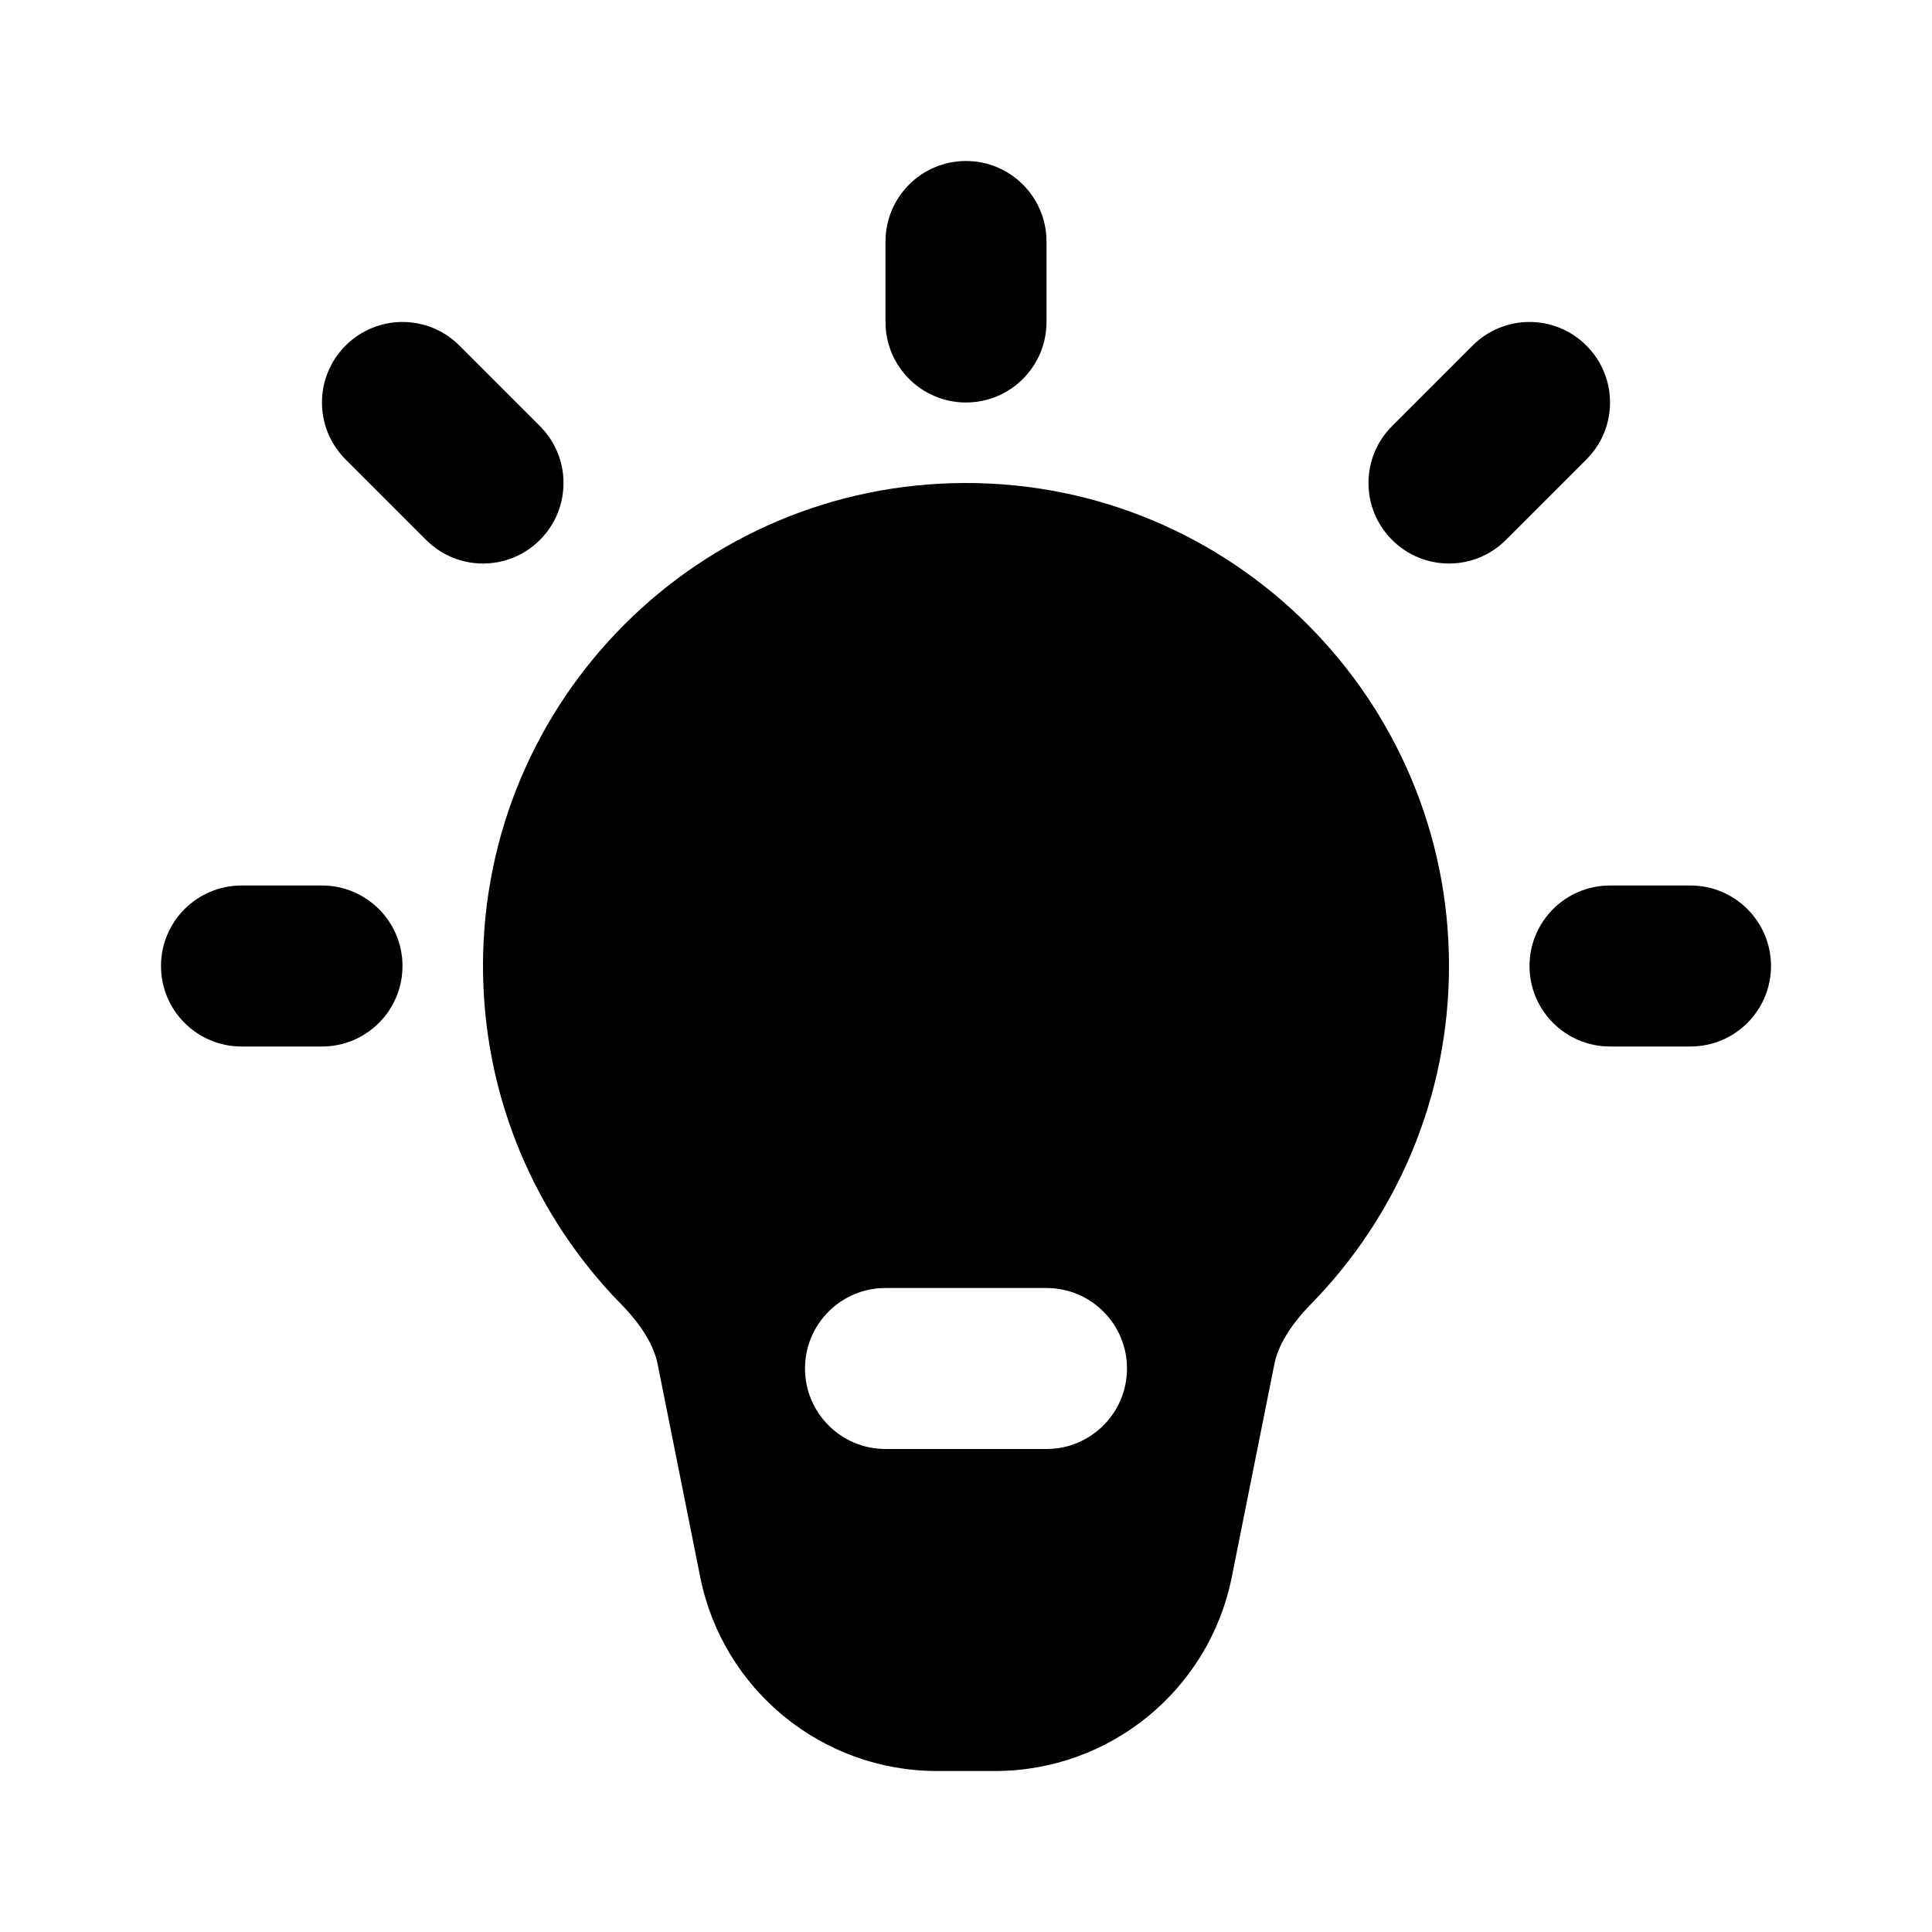 <?xml version="1.0" encoding="utf-8"?><!-- Uploaded to: SVG Repo, www.svgrepo.com, Generator: SVG Repo Mixer Tools -->
<svg width="800px" height="800px" viewBox="0 0 24 24" fill="none" xmlns="http://www.w3.org/2000/svg">
<path fill-rule="evenodd" clip-rule="evenodd" d="M12 2C12.552 2 13 2.448 13 3V4C13 4.552 12.552 5 12 5C11.448 5 11 4.552 11 4V3C11 2.448 11.448 2 12 2Z" fill="#000000"/>
<path fill-rule="evenodd" clip-rule="evenodd" d="M19.707 4.293C20.098 4.683 20.098 5.317 19.707 5.707L18.707 6.707C18.317 7.098 17.683 7.098 17.293 6.707C16.902 6.317 16.902 5.683 17.293 5.293L18.293 4.293C18.683 3.902 19.317 3.902 19.707 4.293Z" fill="#000000"/>
<path fill-rule="evenodd" clip-rule="evenodd" d="M19 12C19 11.448 19.448 11 20 11H21C21.552 11 22 11.448 22 12C22 12.552 21.552 13 21 13H20C19.448 13 19 12.552 19 12Z" fill="#000000"/>
<path fill-rule="evenodd" clip-rule="evenodd" d="M2 12C2 11.448 2.448 11 3 11H4C4.552 11 5 11.448 5 12C5 12.552 4.552 13 4 13H3C2.448 13 2 12.552 2 12Z" fill="#000000"/>
<path fill-rule="evenodd" clip-rule="evenodd" d="M4.293 4.293C4.683 3.902 5.317 3.902 5.707 4.293L6.707 5.293C7.098 5.683 7.098 6.317 6.707 6.707C6.317 7.098 5.683 7.098 5.293 6.707L4.293 5.707C3.902 5.317 3.902 4.683 4.293 4.293Z" fill="#000000"/>
<path fill-rule="evenodd" clip-rule="evenodd" d="M12 6C8.686 6 6 8.686 6 12C6 13.633 6.654 15.116 7.712 16.197C7.98 16.47 8.124 16.722 8.169 16.944L8.698 19.589C8.978 20.991 10.21 22 11.639 22H12.361C13.79 22 15.022 20.991 15.302 19.589L15.831 16.944C15.876 16.722 16.02 16.47 16.288 16.197C17.346 15.116 18 13.633 18 12C18 8.686 15.314 6 12 6ZM11 16C10.448 16 10 16.448 10 17C10 17.552 10.448 18 11 18H13C13.552 18 14 17.552 14 17C14 16.448 13.552 16 13 16H11Z" fill="#000000"/>
</svg>